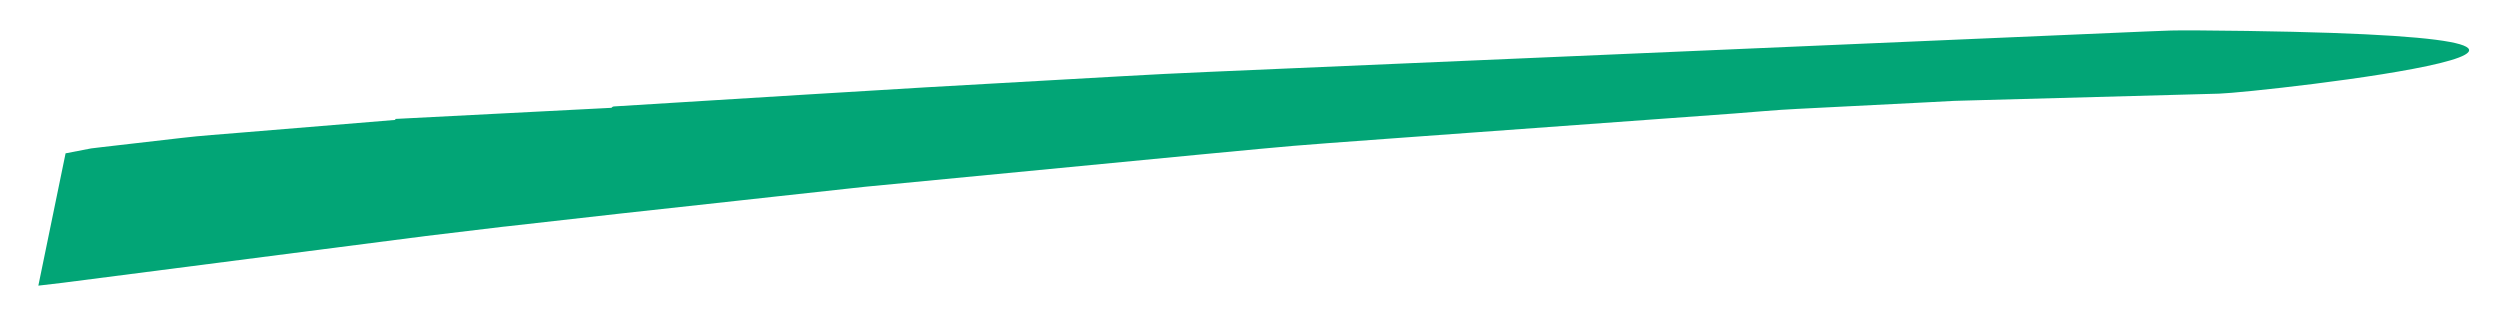 <svg xmlns="http://www.w3.org/2000/svg" width="41.135" height="5.293" viewBox="0 0 41.135 5.293">
  <path id="Path_21" data-name="Path 21" d="M.448,2.023l.42-.081.183-.022.868-.1c.781-.09.586-.07,1.368-.134l2.586-.213,0-.016,3.557-.183.008-.008c.024-.017,0-.014.148-.022L12.6,1.058c2.293-.14,1.72-.105,4.013-.235C18.794.7,18.248.727,20.431.632L34.677.018C35.149,0,35.032,0,35.5,0c9.541.07,1.031,1.023.382,1.041l-3.9.106c-.525.014-.394.008-.918.037l-1.634.083c-.868.044-.651.031-1.519.1L22.2,1.783c-1.772.131-1.329.094-3.1.261l-5.487.528-.267.029-1.163.127-.664.073c-2.2.241-1.651.179-3.852.428l-.006,0,0,0-1.283.154L.4,4.153,0,4.2Z" transform="translate(0.631 0.5)" fill="#02a576" stroke="rgba(0,0,0,0)" stroke-miterlimit="10" stroke-width="1"/>
</svg>

